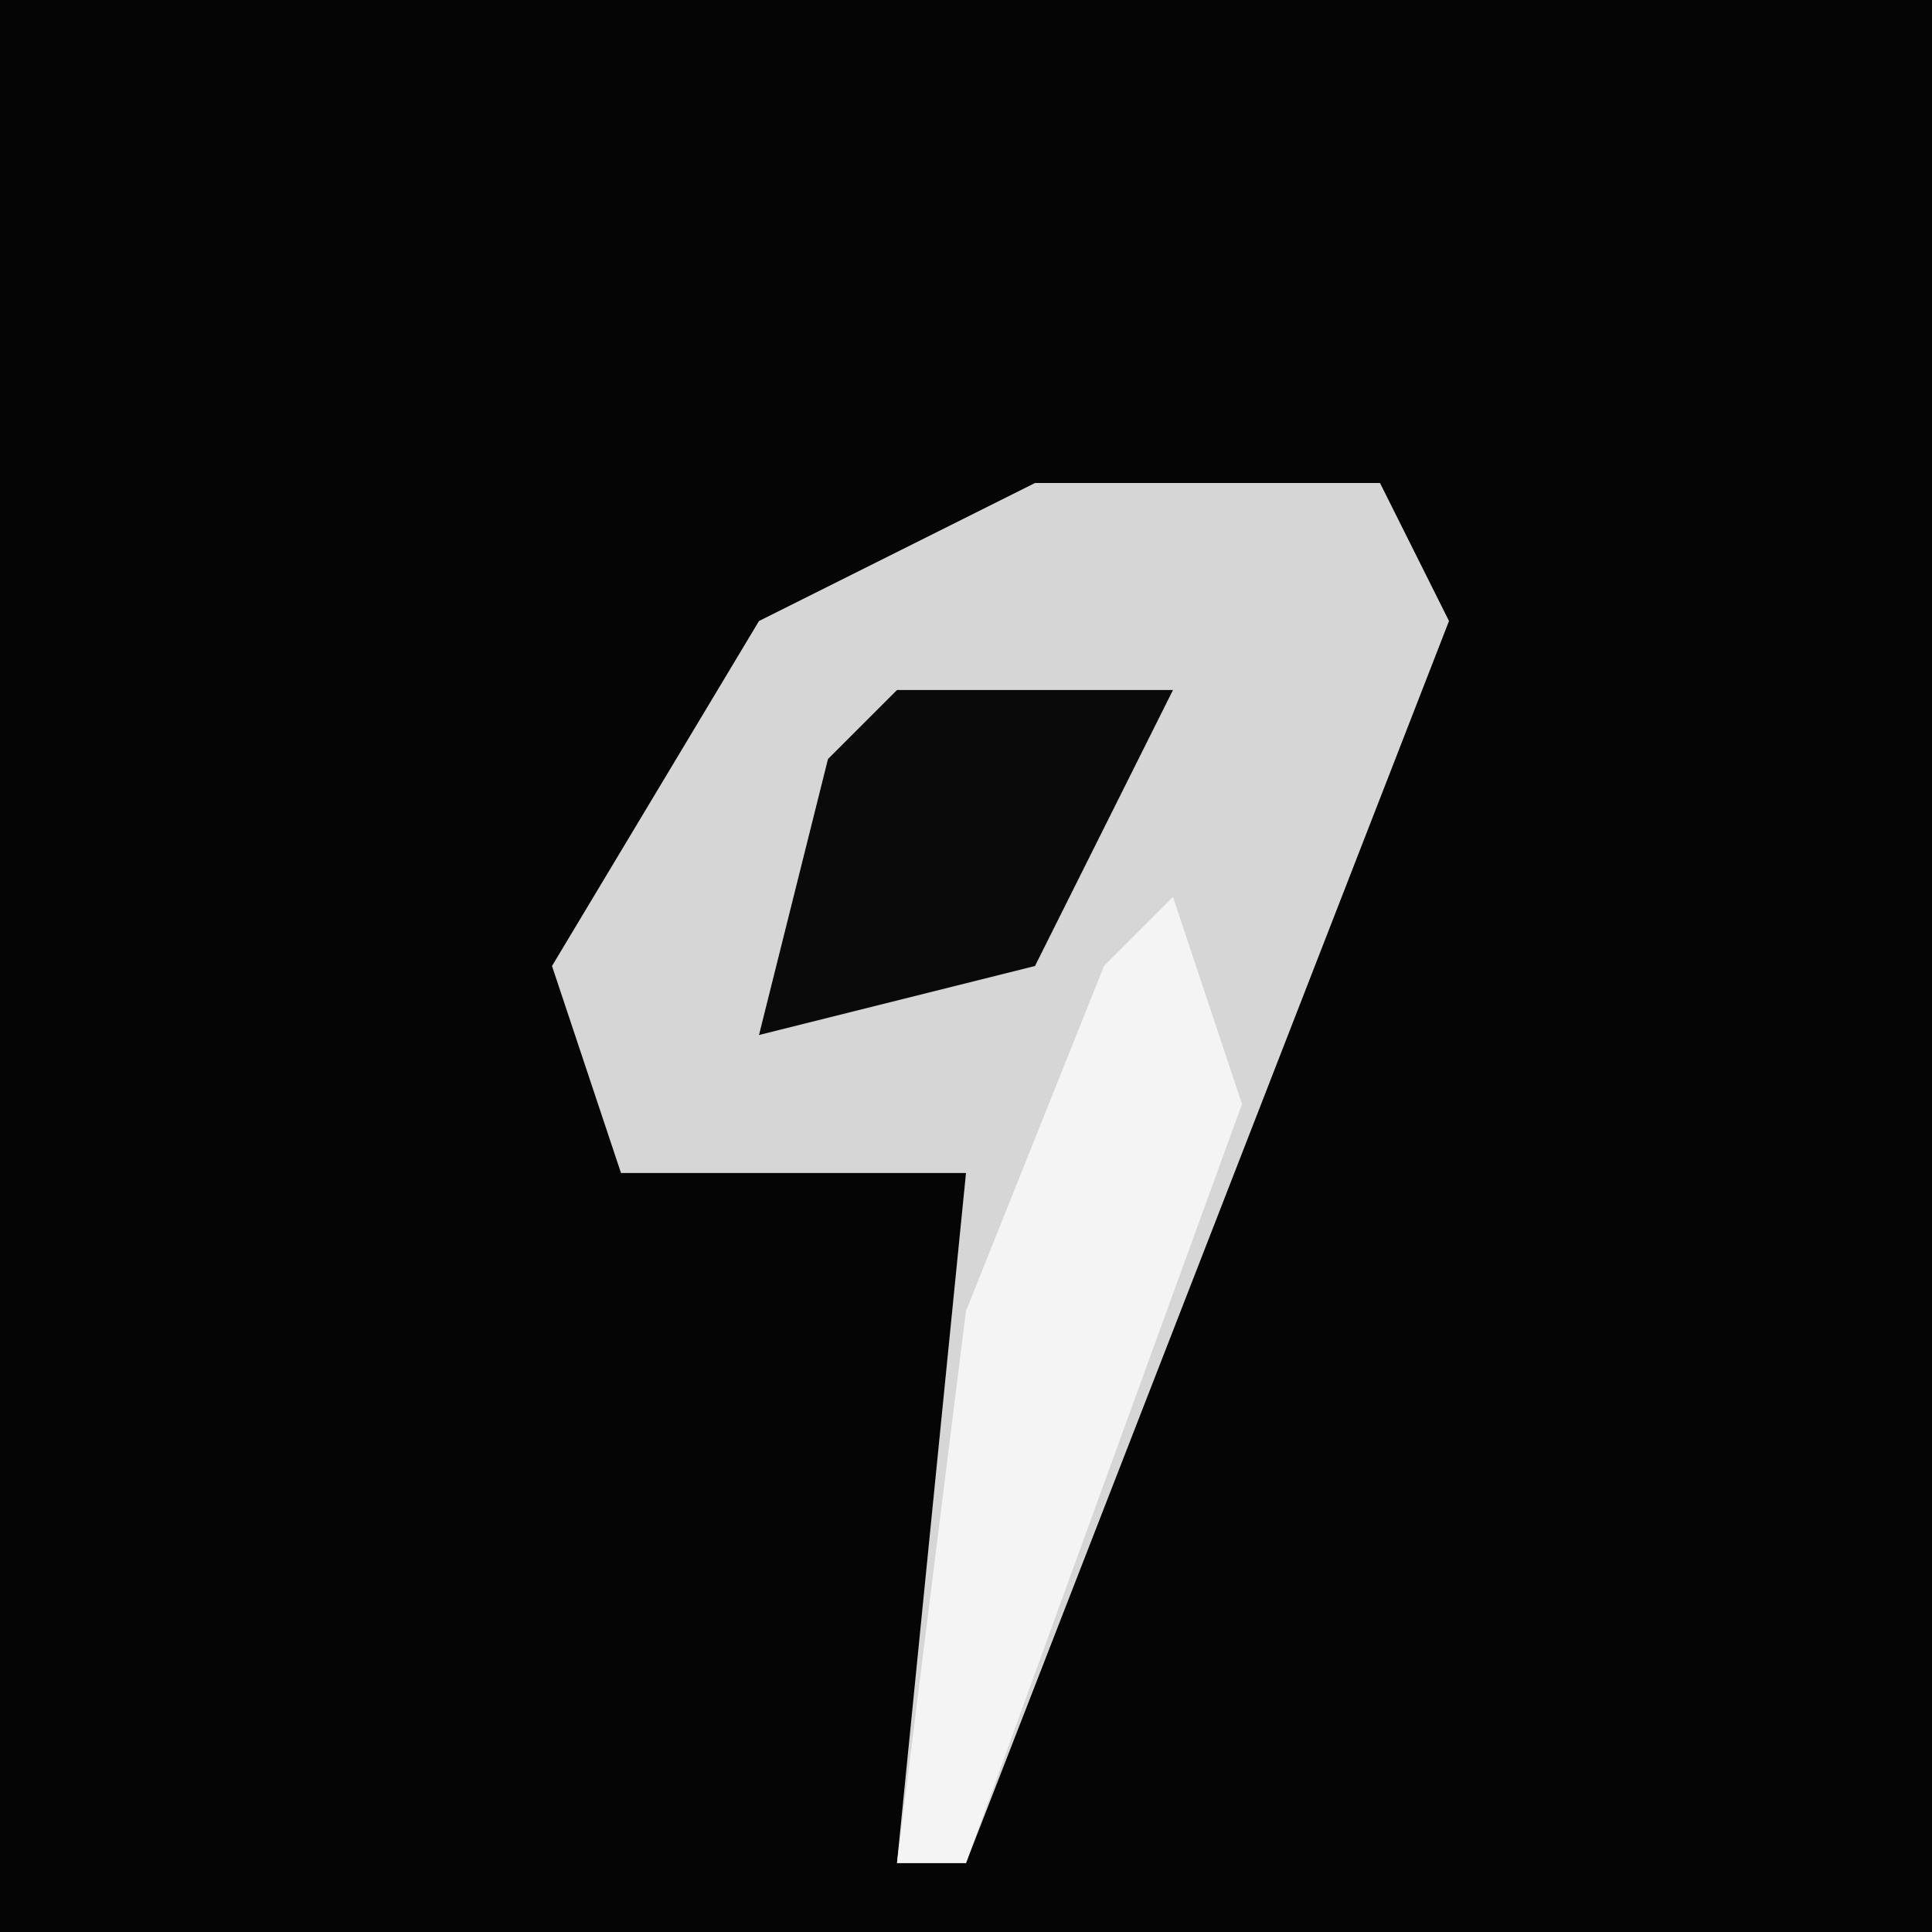 <?xml version="1.0" encoding="UTF-8"?>
<svg version="1.1" xmlns="http://www.w3.org/2000/svg" width="28" height="28">
<path d="M0,0 L28,0 L28,28 L0,28 Z " fill="#050505" transform="translate(0,0)"/>
<path d="M0,0 L5,0 L6,2 L-1,20 L-2,20 L-1,10 L-6,10 L-7,7 L-4,2 Z " fill="#D6D6D6" transform="translate(15,7)"/>
<path d="M0,0 L1,3 L-3,14 L-4,14 L-3,6 L-1,1 Z " fill="#F4F4F4" transform="translate(17,13)"/>
<path d="M0,0 L4,0 L2,4 L-2,5 L-1,1 Z " fill="#0A0A0A" transform="translate(13,10)"/>
</svg>
